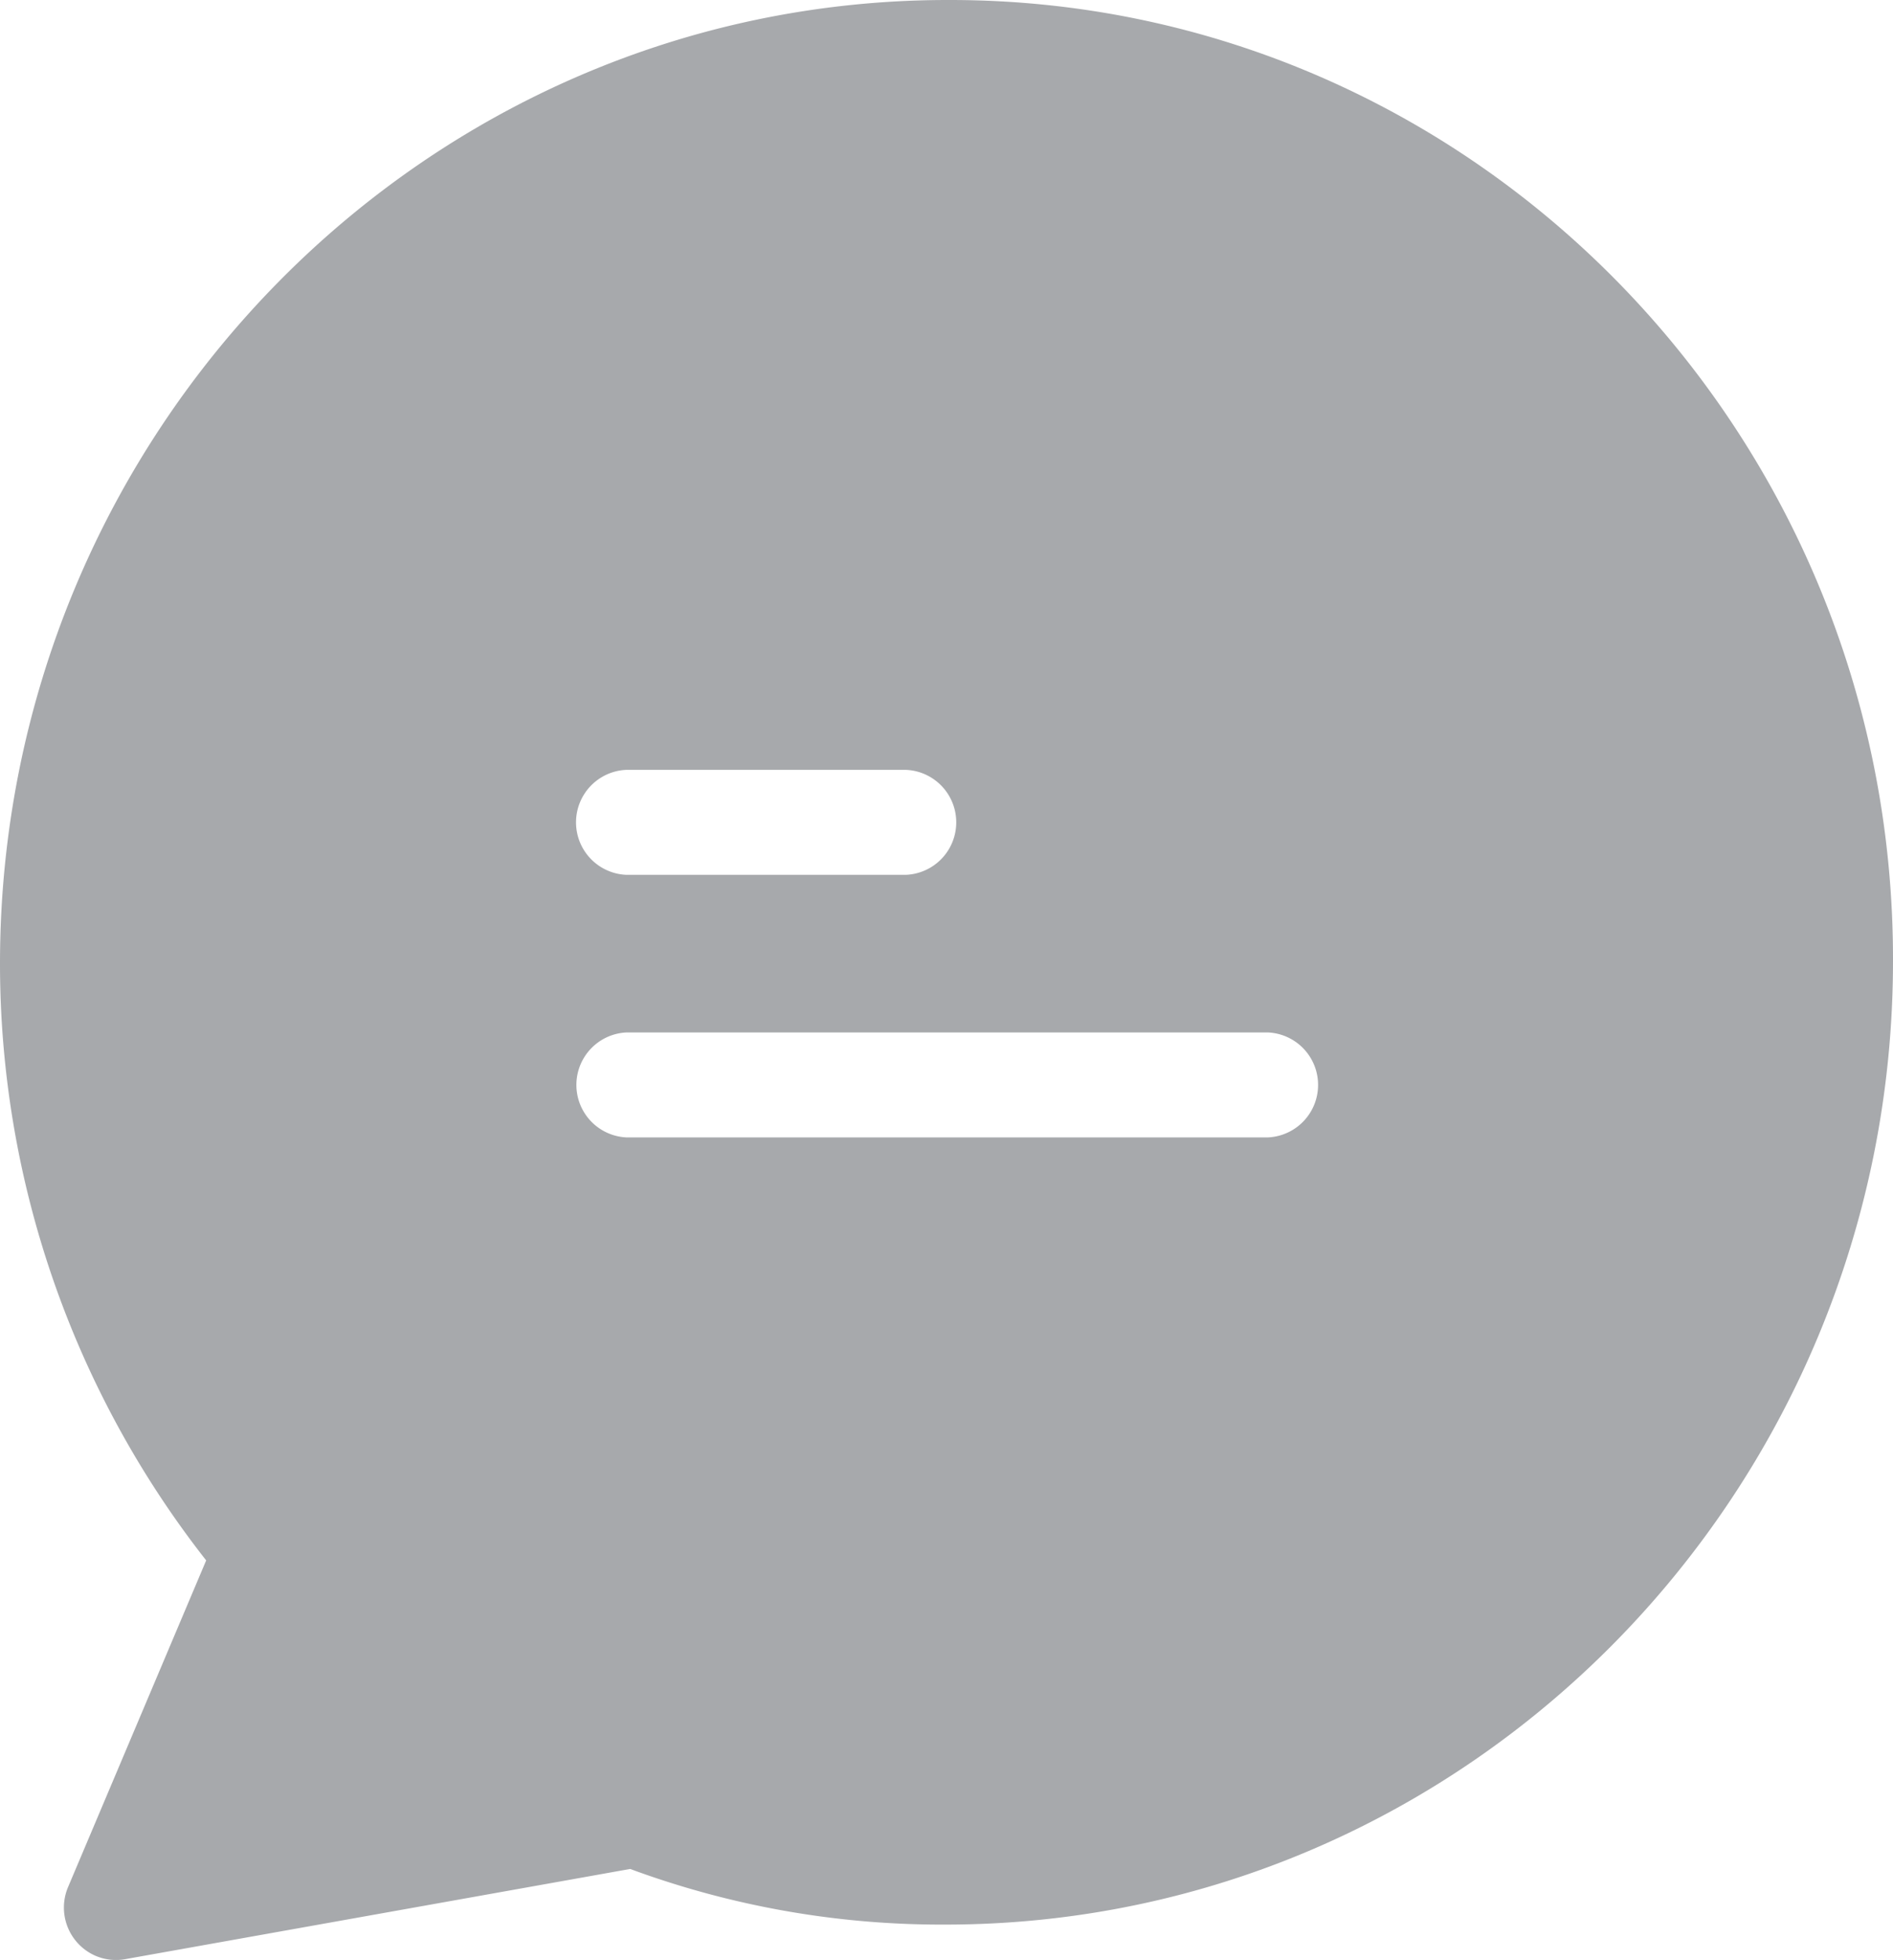 <svg xmlns="http://www.w3.org/2000/svg" viewBox="0 0 257.08 266.02"><defs><style>.cls-1{fill:#a7a9ac;}</style></defs><g id="Layer_2" data-name="Layer 2"><g id="Layer_1-2" data-name="Layer 1"><path class="cls-1" d="M129.14,0h-.42C57.73,0,0,58.66,0,130.79a131.19,131.19,0,0,0,28,81L9.26,256.09a7.14,7.14,0,0,0,3.65,9.34,7.06,7.06,0,0,0,4,.5l68.67-12.26a122,122,0,0,0,42.79,7.55c71,0,128.71-58.66,128.71-130.79C257.22,58.52,199.92.07,129.14,0Zm-44,104.49H123a7.13,7.13,0,0,1,0,14.25H85.09a7.13,7.13,0,0,1,0-14.25Zm87,49.89h-87a7.13,7.13,0,0,1,0-14.25h87a7.13,7.13,0,0,1,0,14.25Z"/></g></g></svg>